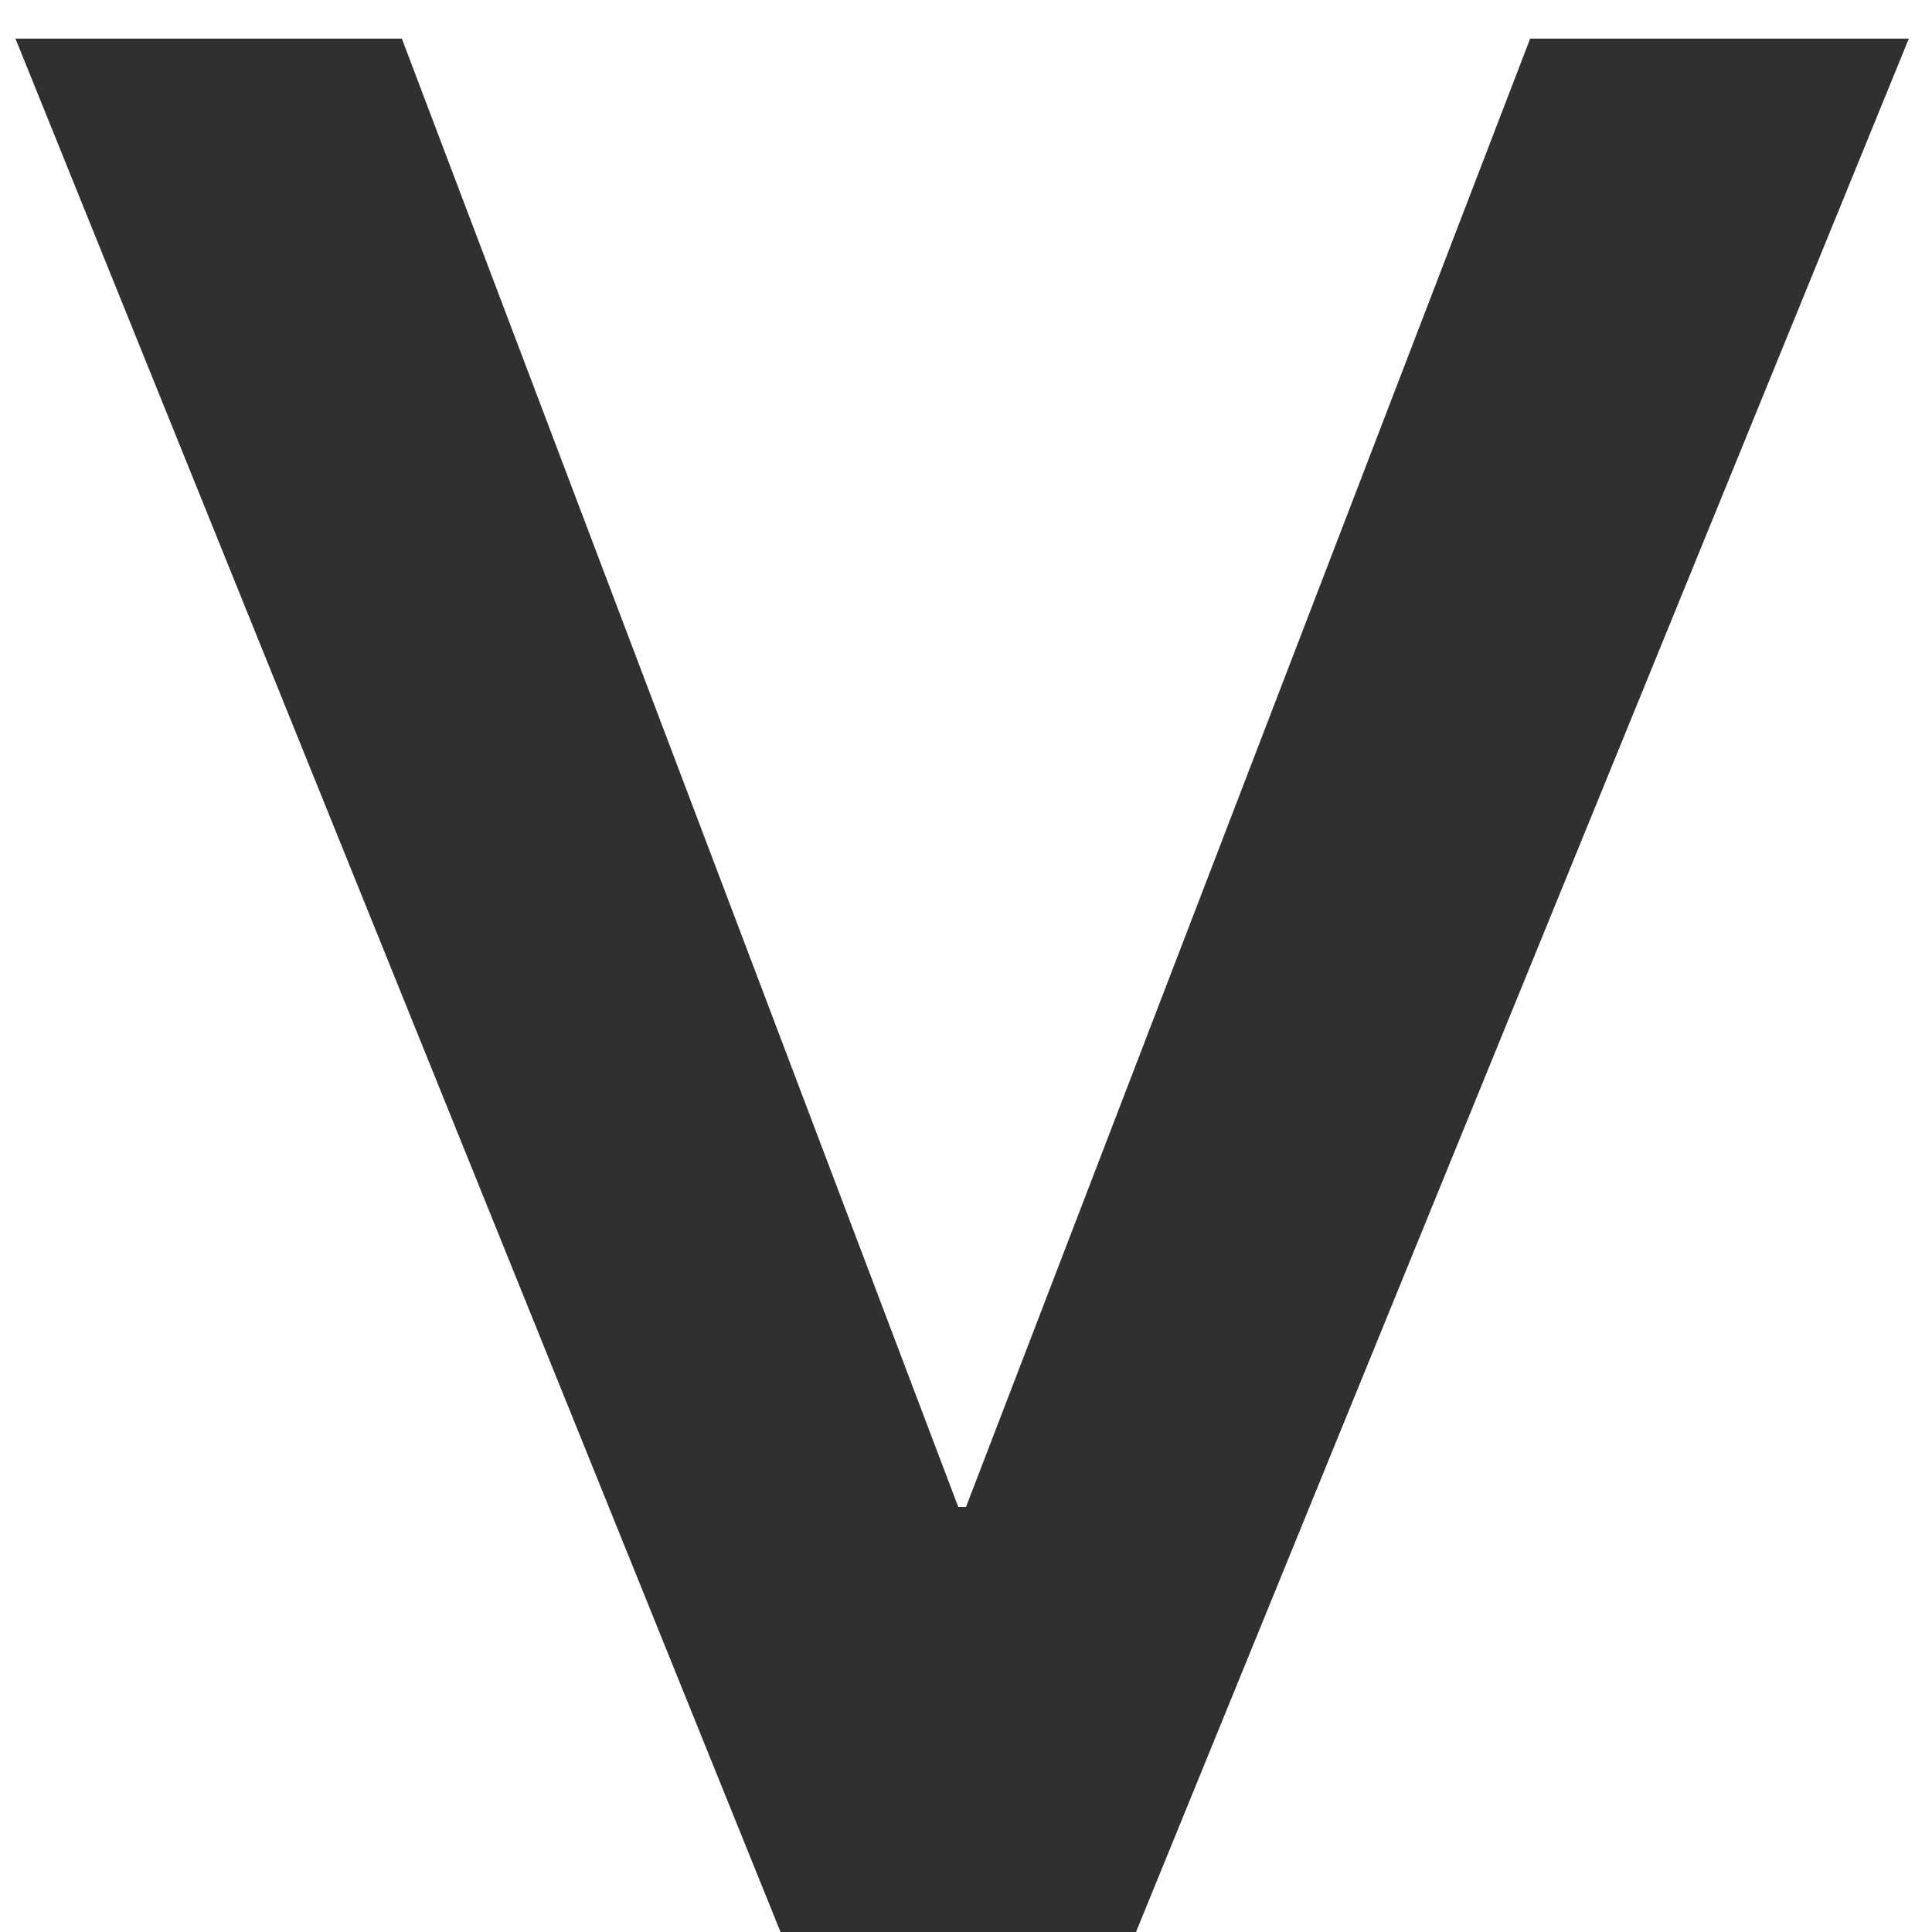 <svg width="36" height="36" viewBox="0 0 36 36" fill="none" xmlns="http://www.w3.org/2000/svg">
<path d="M21.168 36H14.544L0.288 0.72H7.488L17.856 28.08H18L28.512 0.72H35.568L21.168 36Z" fill="#303030"/>
</svg>
